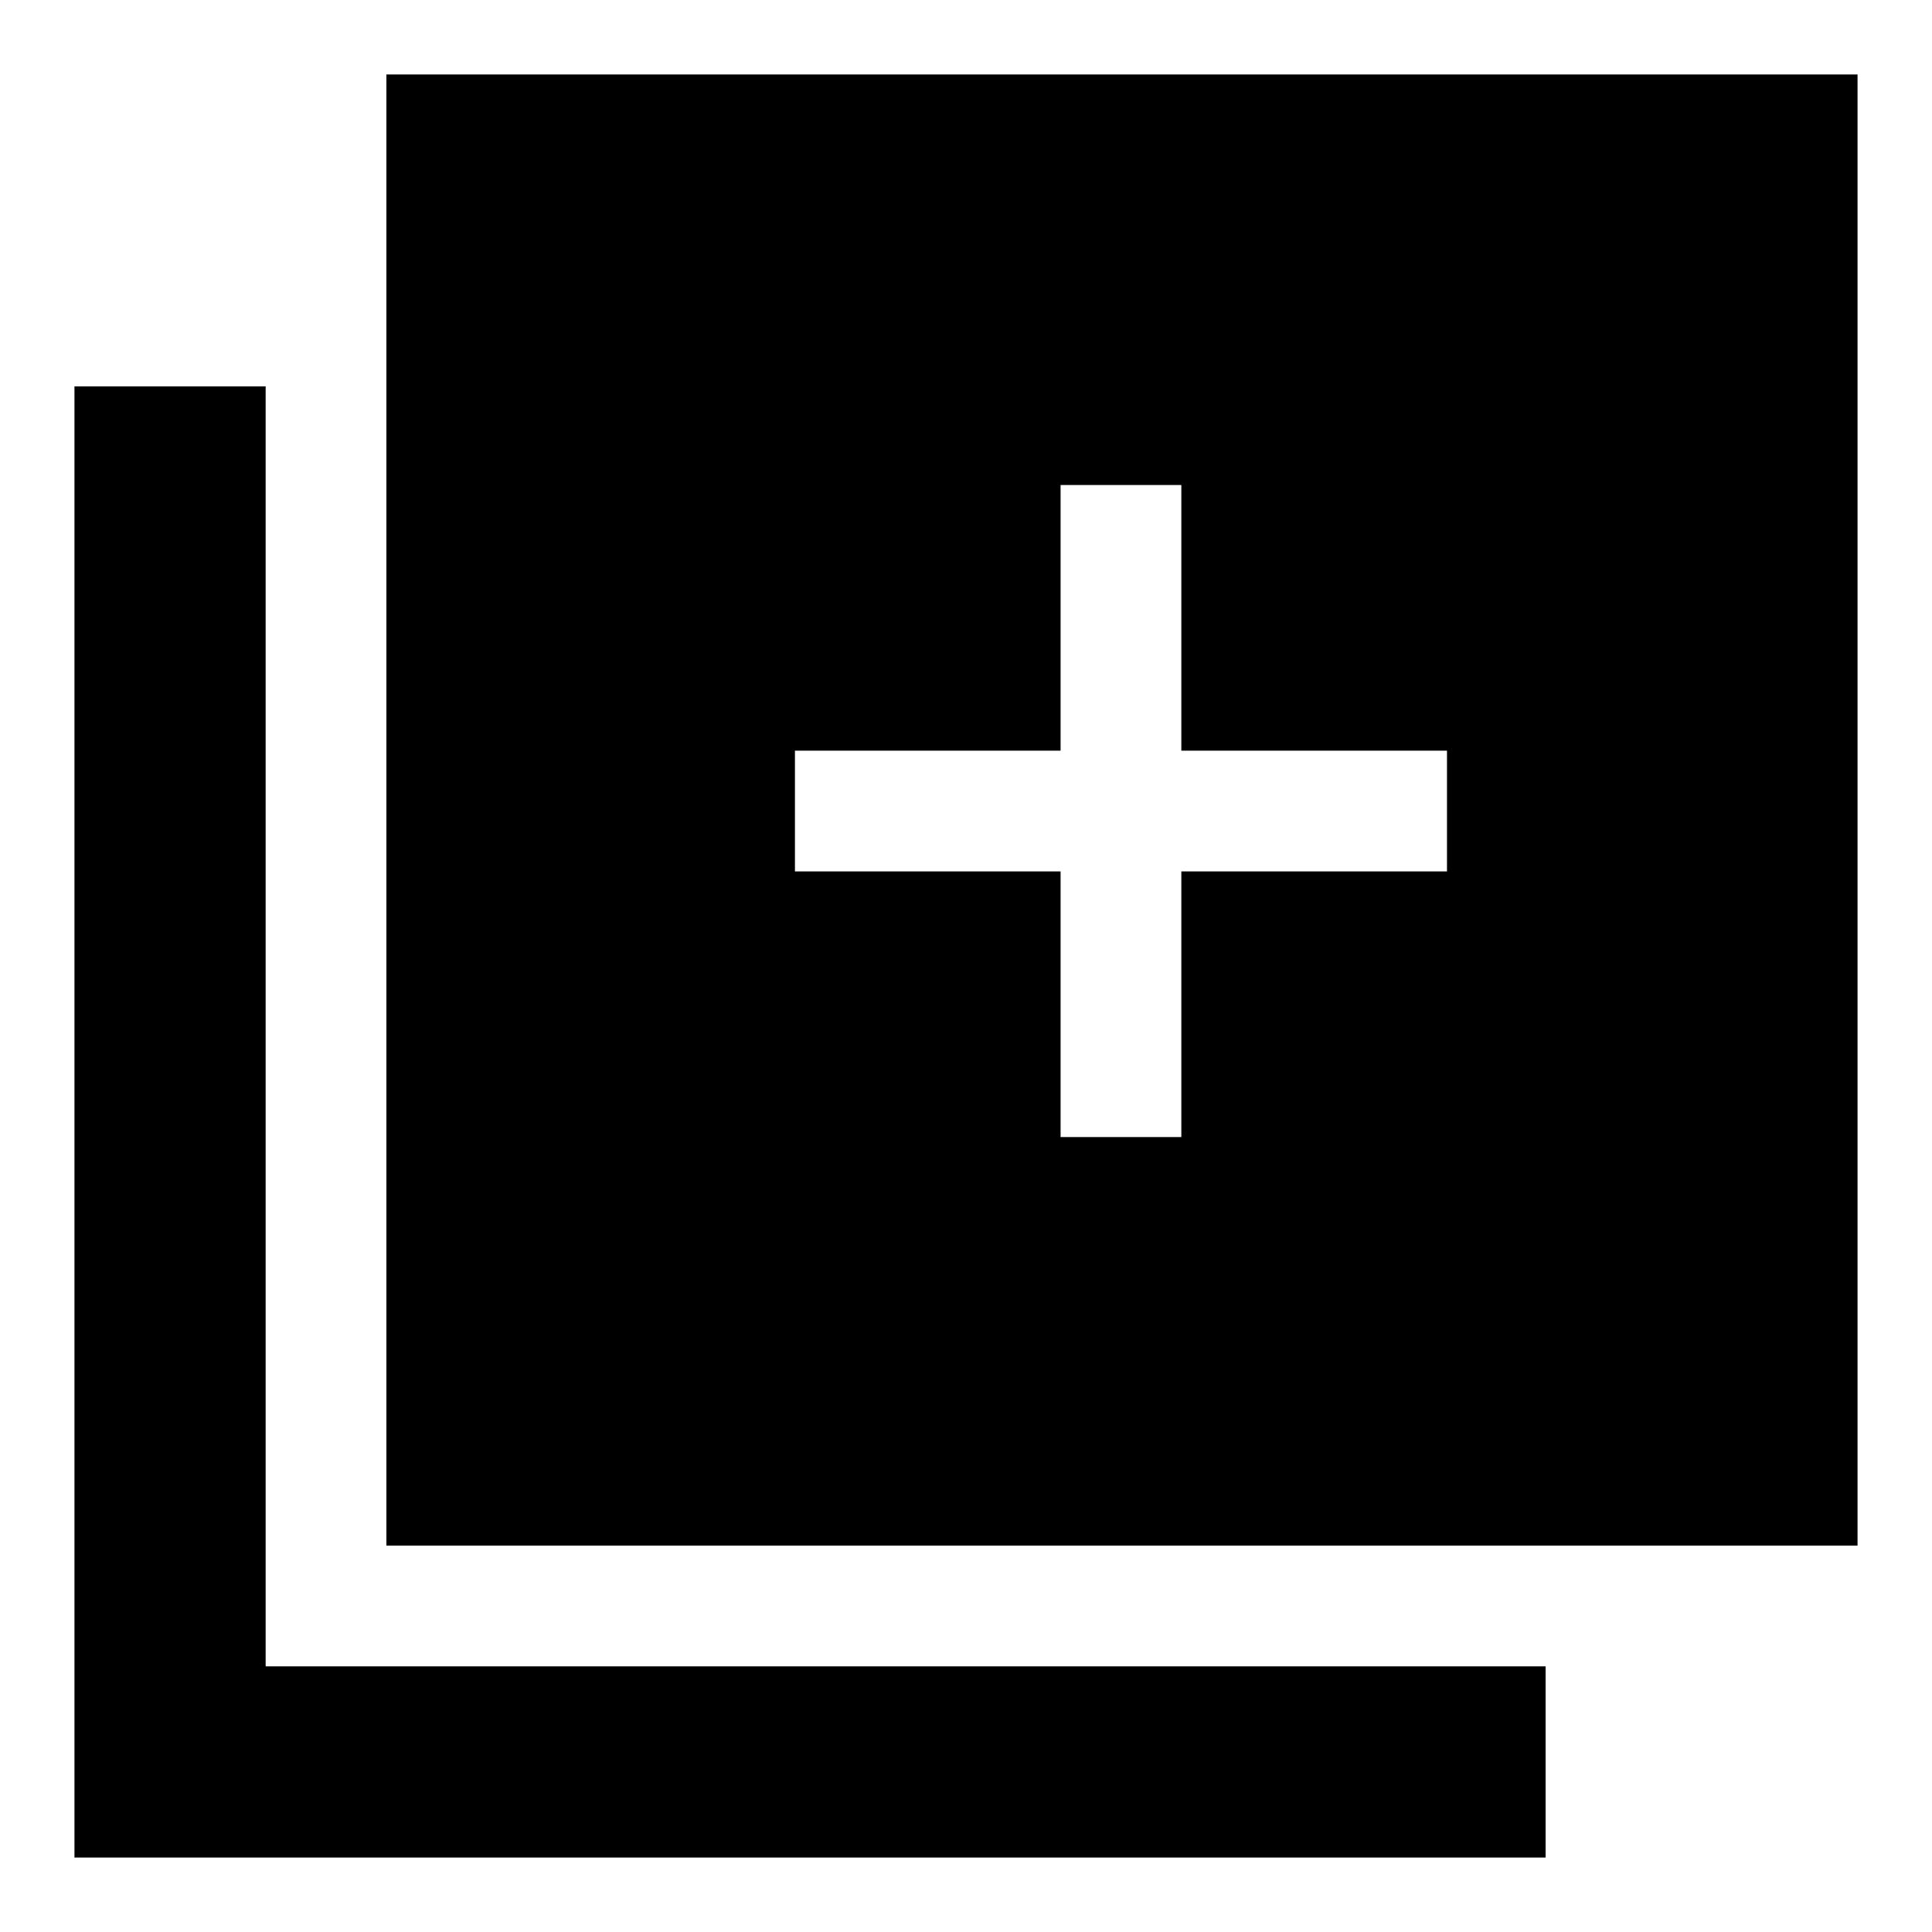 <svg xmlns="http://www.w3.org/2000/svg" width="48" height="48" viewBox="0 -960 960 960"><path d="M527-395h60v-132h132v-60H587v-132h-60v132H395v60h132v132ZM192-192v-731h731v731H192ZM37-37v-731h95v636h636v95H37Z"/></svg>